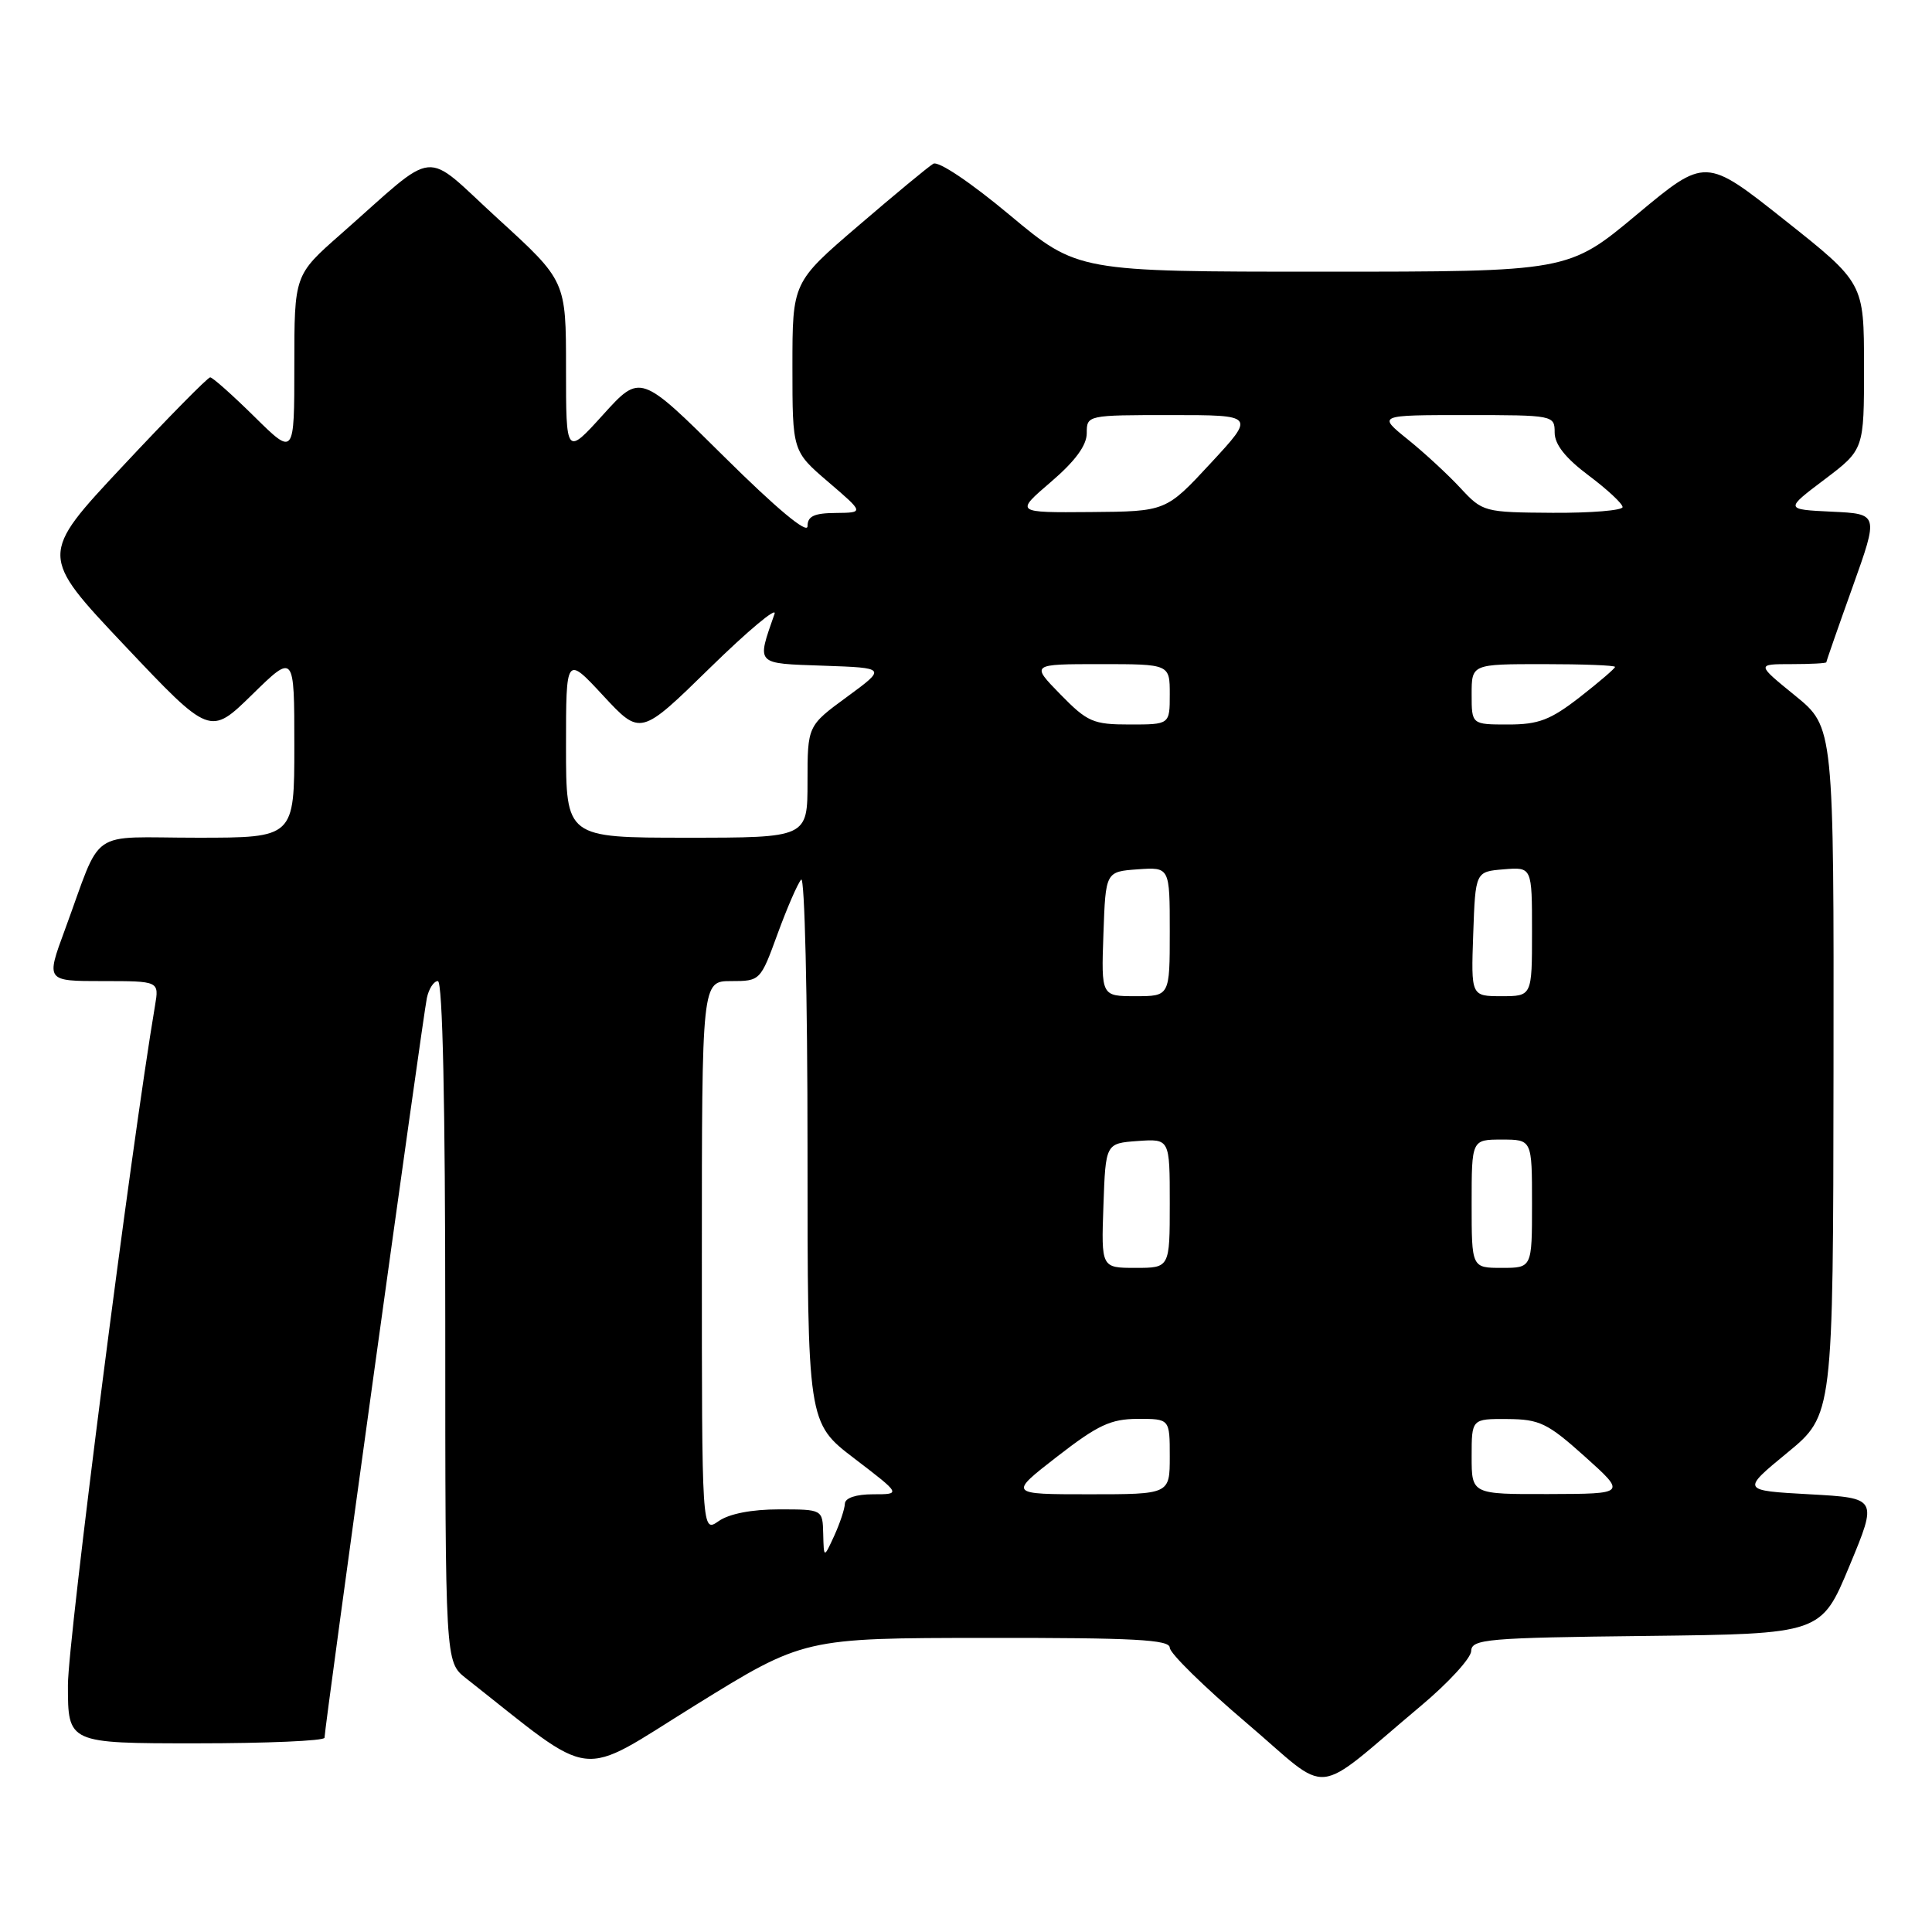 <?xml version="1.0" encoding="UTF-8" standalone="no"?>
<!DOCTYPE svg PUBLIC "-//W3C//DTD SVG 1.1//EN" "http://www.w3.org/Graphics/SVG/1.1/DTD/svg11.dtd" >
<svg xmlns="http://www.w3.org/2000/svg" xmlns:xlink="http://www.w3.org/1999/xlink" version="1.1" viewBox="0 0 256 256">
 <g >
 <path fill="currentColor"
d=" M 188.32 226.00 C 191.93 222.97 194.91 219.72 194.94 218.77 C 194.99 217.19 196.99 217.01 218.16 216.77 C 241.32 216.50 241.32 216.50 245.06 207.50 C 248.80 198.50 248.80 198.50 239.77 198.00 C 230.74 197.50 230.74 197.50 236.82 192.50 C 242.90 187.50 242.90 187.50 242.95 141.93 C 243.00 96.35 243.00 96.35 237.87 92.18 C 232.73 88.00 232.73 88.00 237.37 88.00 C 239.91 88.00 242.00 87.89 242.00 87.75 C 242.00 87.61 243.56 83.13 245.47 77.80 C 248.94 68.09 248.94 68.09 242.72 67.80 C 236.50 67.50 236.50 67.50 241.75 63.54 C 247.00 59.57 247.00 59.57 246.99 48.54 C 246.99 37.50 246.99 37.50 236.49 29.17 C 225.99 20.84 225.99 20.84 216.90 28.42 C 207.82 36.00 207.82 36.00 175.31 36.00 C 142.79 36.00 142.79 36.00 133.80 28.50 C 128.60 24.16 124.33 21.29 123.66 21.70 C 123.02 22.08 118.56 25.77 113.75 29.90 C 105.00 37.40 105.00 37.40 105.00 48.60 C 105.00 59.79 105.00 59.79 109.75 63.86 C 114.50 67.93 114.50 67.93 110.75 67.97 C 107.87 67.99 107.00 68.40 107.00 69.73 C 107.00 70.82 102.87 67.37 95.92 60.48 C 84.85 49.50 84.85 49.50 79.92 54.94 C 75.00 60.38 75.00 60.38 75.00 48.80 C 75.00 37.22 75.00 37.22 66.01 29.01 C 55.79 19.68 58.33 19.43 45.14 31.04 C 39.00 36.44 39.00 36.44 39.00 48.44 C 39.00 60.43 39.00 60.43 33.72 55.22 C 30.81 52.35 28.17 50.00 27.85 50.00 C 27.53 50.00 22.31 55.30 16.24 61.79 C 5.21 73.57 5.21 73.57 16.52 85.54 C 27.83 97.50 27.83 97.50 33.42 92.03 C 39.00 86.57 39.00 86.57 39.00 98.78 C 39.00 111.00 39.00 111.00 26.12 111.00 C 11.44 111.00 13.67 109.44 8.58 123.25 C 6.09 130.00 6.09 130.00 13.59 130.00 C 21.09 130.00 21.09 130.00 20.54 133.25 C 17.36 152.09 9.00 217.35 9.00 223.29 C 9.00 231.00 9.00 231.00 26.00 231.00 C 35.35 231.00 43.00 230.67 43.00 230.26 C 43.00 228.96 56.05 134.60 56.56 132.25 C 56.82 131.01 57.48 130.00 58.02 130.00 C 58.65 130.00 59.00 146.29 59.00 175.11 C 59.00 220.21 59.00 220.21 61.72 222.36 C 79.22 236.14 76.25 235.79 92.10 225.97 C 106.50 217.05 106.50 217.05 130.75 217.03 C 150.27 217.01 155.00 217.26 155.00 218.33 C 155.00 219.06 159.57 223.54 165.15 228.28 C 176.65 238.06 173.57 238.37 188.32 226.00 Z  M 109.08 203.25 C 109.00 200.00 109.00 200.00 103.22 200.00 C 99.61 200.00 96.61 200.58 95.22 201.56 C 93.00 203.11 93.00 203.11 93.00 166.56 C 93.00 130.00 93.00 130.00 96.88 130.00 C 100.73 130.00 100.77 129.95 103.03 123.75 C 104.29 120.31 105.69 117.07 106.16 116.55 C 106.62 116.03 107.00 132.01 107.00 152.06 C 107.00 188.52 107.00 188.52 113.21 193.26 C 119.41 198.00 119.41 198.00 115.71 198.00 C 113.43 198.00 111.98 198.48 111.95 199.25 C 111.93 199.94 111.29 201.85 110.54 203.50 C 109.16 206.50 109.16 206.50 109.08 203.25 Z  M 140.07 193.01 C 145.47 188.82 147.18 188.02 150.75 188.01 C 155.00 188.00 155.00 188.00 155.00 193.00 C 155.00 198.00 155.00 198.00 144.32 198.00 C 133.64 198.00 133.64 198.00 140.07 193.01 Z  M 195.00 193.00 C 195.00 188.00 195.00 188.00 199.75 188.03 C 204.01 188.06 205.06 188.57 210.00 193.00 C 215.50 197.94 215.50 197.94 205.25 197.97 C 195.00 198.00 195.00 198.00 195.00 193.00 Z  M 146.21 159.75 C 146.50 151.50 146.50 151.50 150.75 151.19 C 155.00 150.89 155.00 150.89 155.00 159.44 C 155.00 168.00 155.00 168.00 150.46 168.00 C 145.92 168.00 145.92 168.00 146.21 159.75 Z  M 195.00 159.50 C 195.00 151.00 195.00 151.00 199.00 151.00 C 203.00 151.00 203.00 151.00 203.00 159.50 C 203.00 168.00 203.00 168.00 199.00 168.00 C 195.00 168.00 195.00 168.00 195.00 159.50 Z  M 146.21 123.75 C 146.50 115.50 146.50 115.50 150.75 115.19 C 155.00 114.89 155.00 114.89 155.00 123.44 C 155.00 132.00 155.00 132.00 150.46 132.00 C 145.92 132.00 145.92 132.00 146.21 123.75 Z  M 195.21 123.75 C 195.50 115.50 195.50 115.50 199.25 115.19 C 203.00 114.88 203.00 114.88 203.00 123.44 C 203.00 132.00 203.00 132.00 198.96 132.00 C 194.92 132.00 194.92 132.00 195.21 123.75 Z  M 75.00 98.93 C 75.00 86.86 75.00 86.86 79.93 92.18 C 84.87 97.50 84.87 97.50 94.07 88.50 C 99.13 83.55 102.99 80.33 102.63 81.34 C 100.26 88.15 100.01 87.89 109.13 88.21 C 117.46 88.50 117.46 88.50 112.23 92.34 C 107.00 96.17 107.00 96.17 107.00 103.59 C 107.00 111.00 107.00 111.00 91.00 111.00 C 75.00 111.00 75.00 111.00 75.00 98.93 Z  M 140.50 92.00 C 136.59 88.00 136.59 88.00 145.80 88.00 C 155.00 88.00 155.00 88.00 155.00 92.00 C 155.00 96.00 155.00 96.00 149.70 96.00 C 144.84 96.00 144.09 95.67 140.50 92.00 Z  M 195.00 92.00 C 195.00 88.00 195.00 88.00 204.50 88.00 C 209.72 88.00 214.00 88.16 214.00 88.37 C 214.00 88.57 211.90 90.37 209.34 92.37 C 205.44 95.40 203.87 96.00 199.84 96.00 C 195.00 96.00 195.00 96.00 195.00 92.00 Z  M 139.25 63.86 C 142.46 61.11 144.00 59.02 144.00 57.40 C 144.00 55.01 144.05 55.00 155.17 55.00 C 166.33 55.00 166.33 55.00 160.42 61.38 C 154.50 67.77 154.50 67.77 144.50 67.85 C 134.50 67.93 134.50 67.93 139.25 63.86 Z  M 193.50 64.65 C 191.85 62.87 188.71 59.97 186.52 58.21 C 182.54 55.00 182.54 55.00 194.27 55.00 C 205.86 55.00 206.00 55.03 206.00 57.31 C 206.00 58.89 207.43 60.70 210.50 63.00 C 212.97 64.85 215.00 66.74 215.00 67.19 C 215.00 67.63 210.84 67.98 205.75 67.95 C 196.63 67.89 196.46 67.84 193.50 64.65 Z "/>
</g>
</svg>